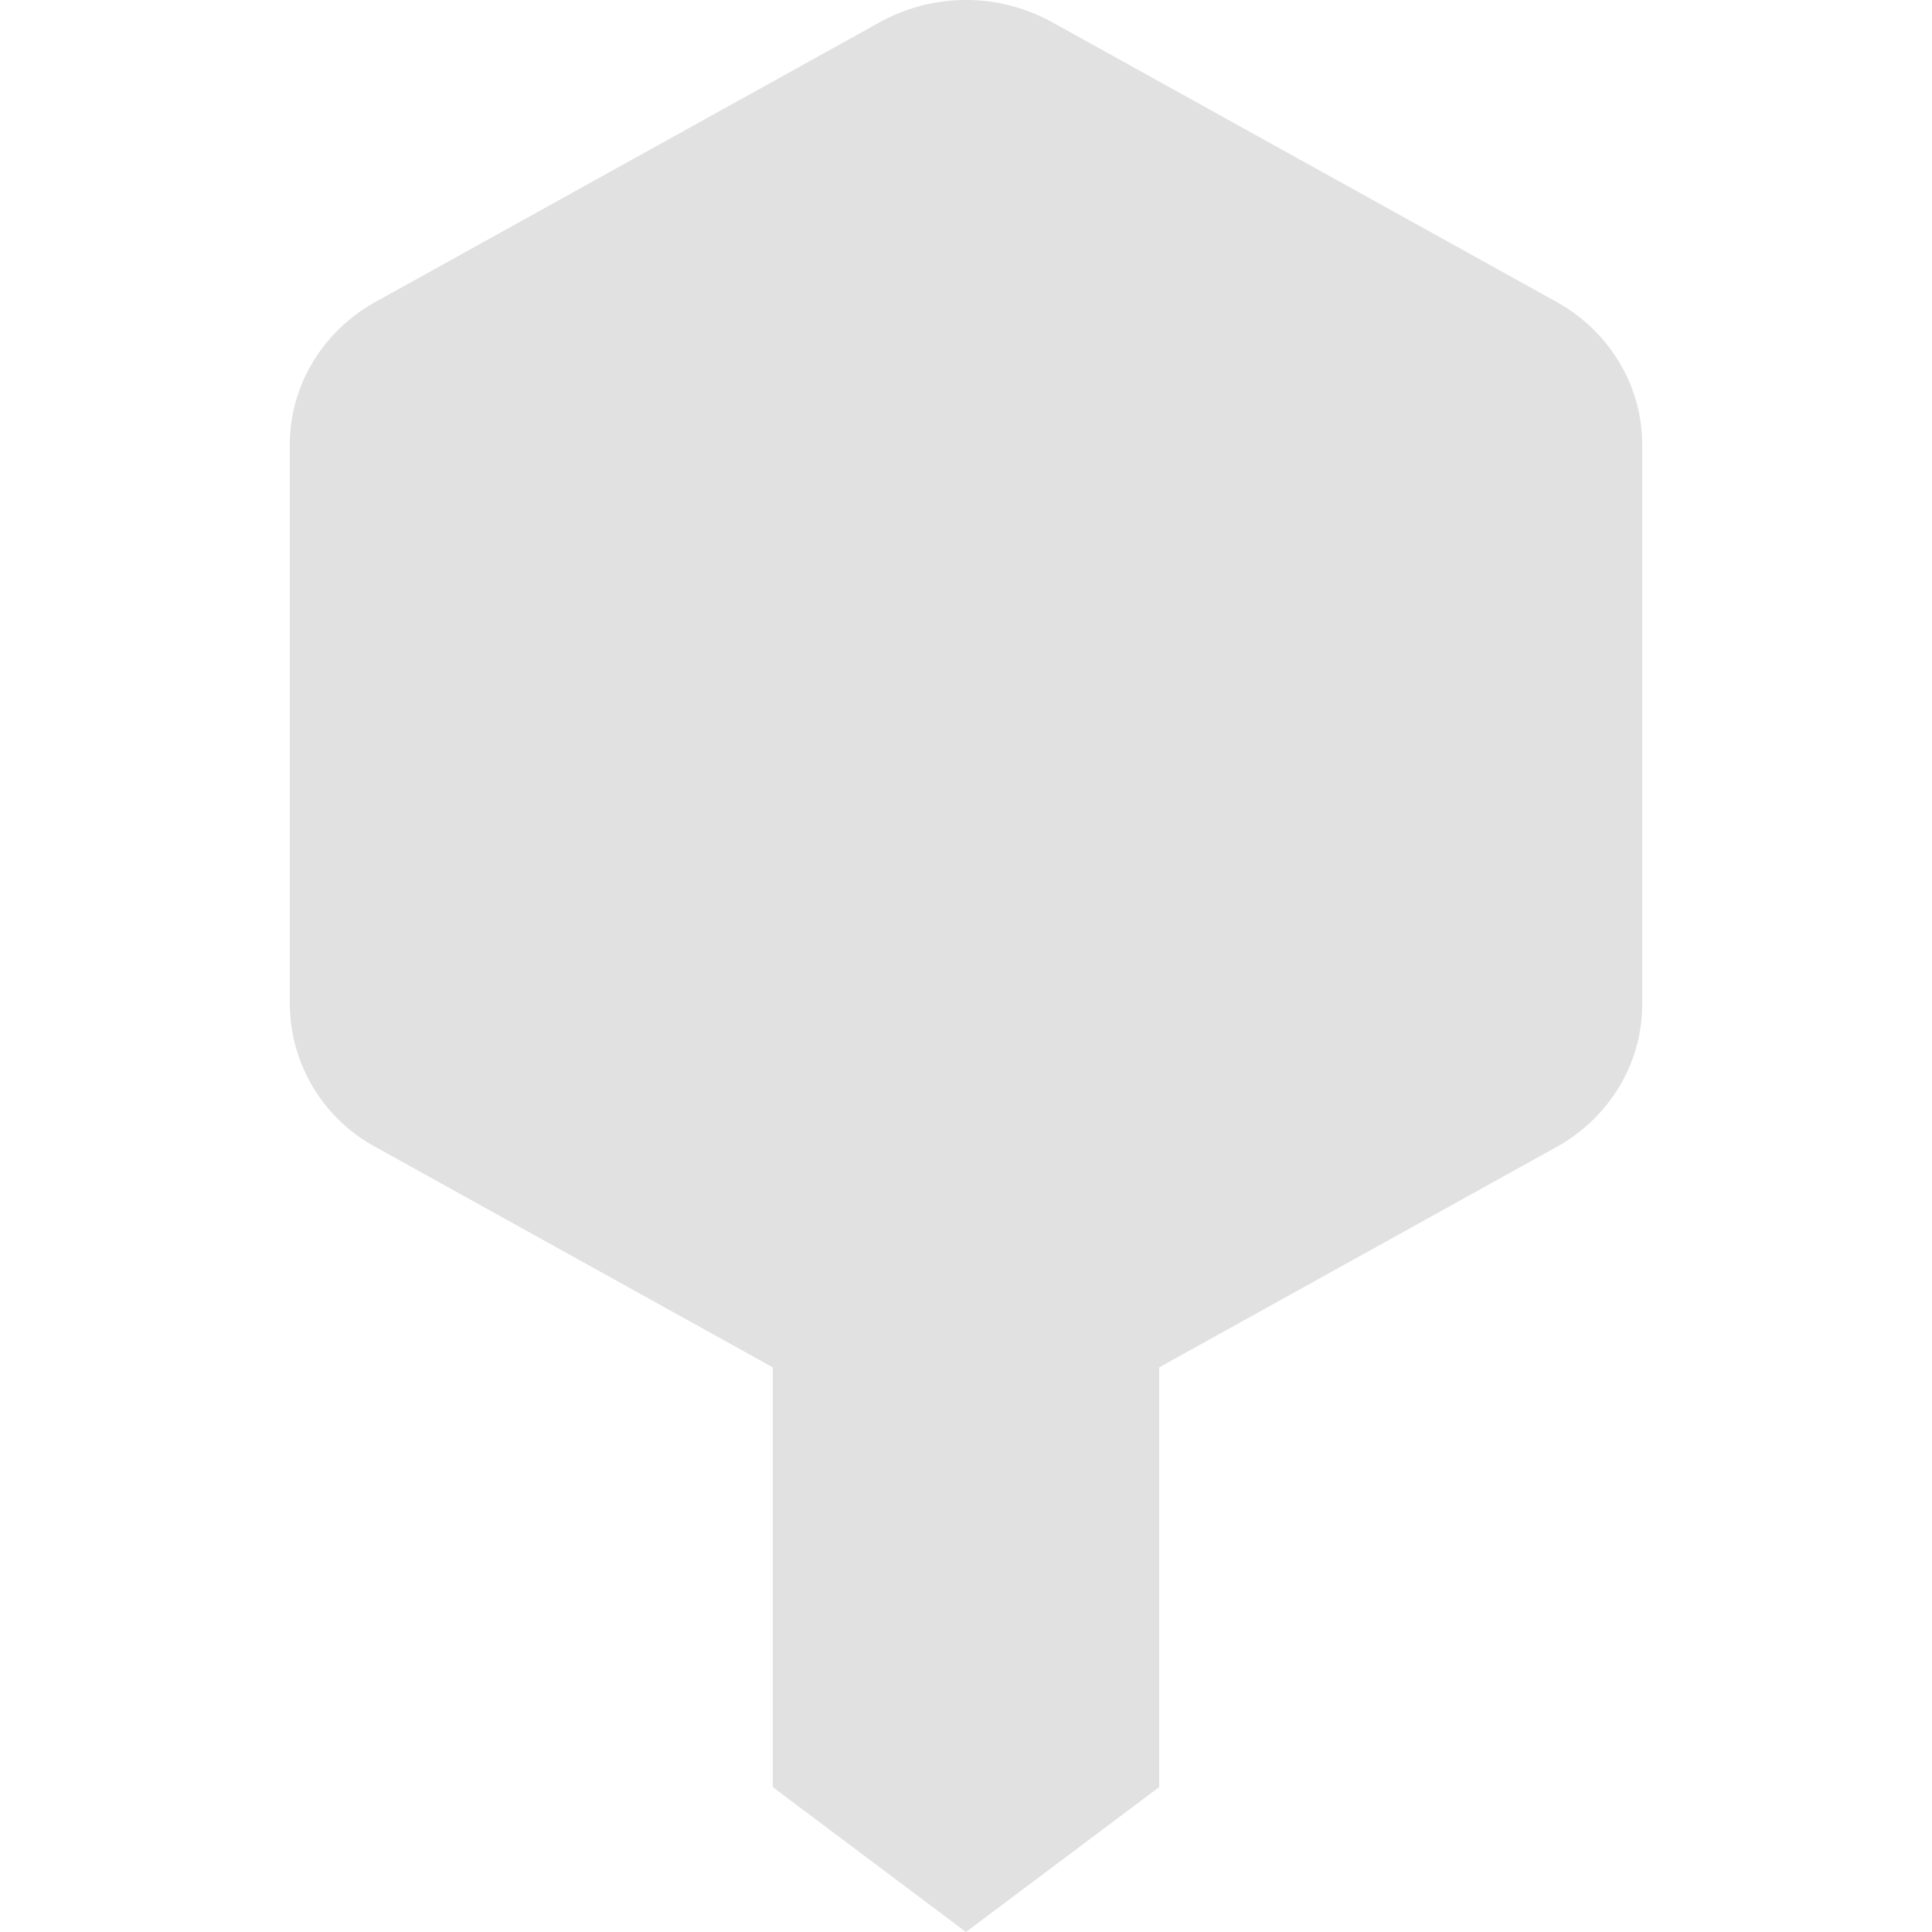 <svg xmlns="http://www.w3.org/2000/svg" style="isolation:isolate" width="16" height="16" version="1.1" id="svg80188"><defs id="defs80184"><style id="current-color-scheme" type="text/css"/></defs><path fill-rule="evenodd" d="M9.6 11.324V14.8L8 16l-1.6-1.2v-3.476L3.11 9.499a1.355 1.355 0 0 1-.71-1.181V3.682c0-.488.271-.938.71-1.182L7.29.182a1.475 1.475 0 0 1 1.42 0L12.89 2.5c.439.244.71.694.71 1.182v4.636c0 .487-.271.938-.71 1.181L9.6 11.324z" fill="currentColor" color="#e1e1e1" id="path80186"/></svg>